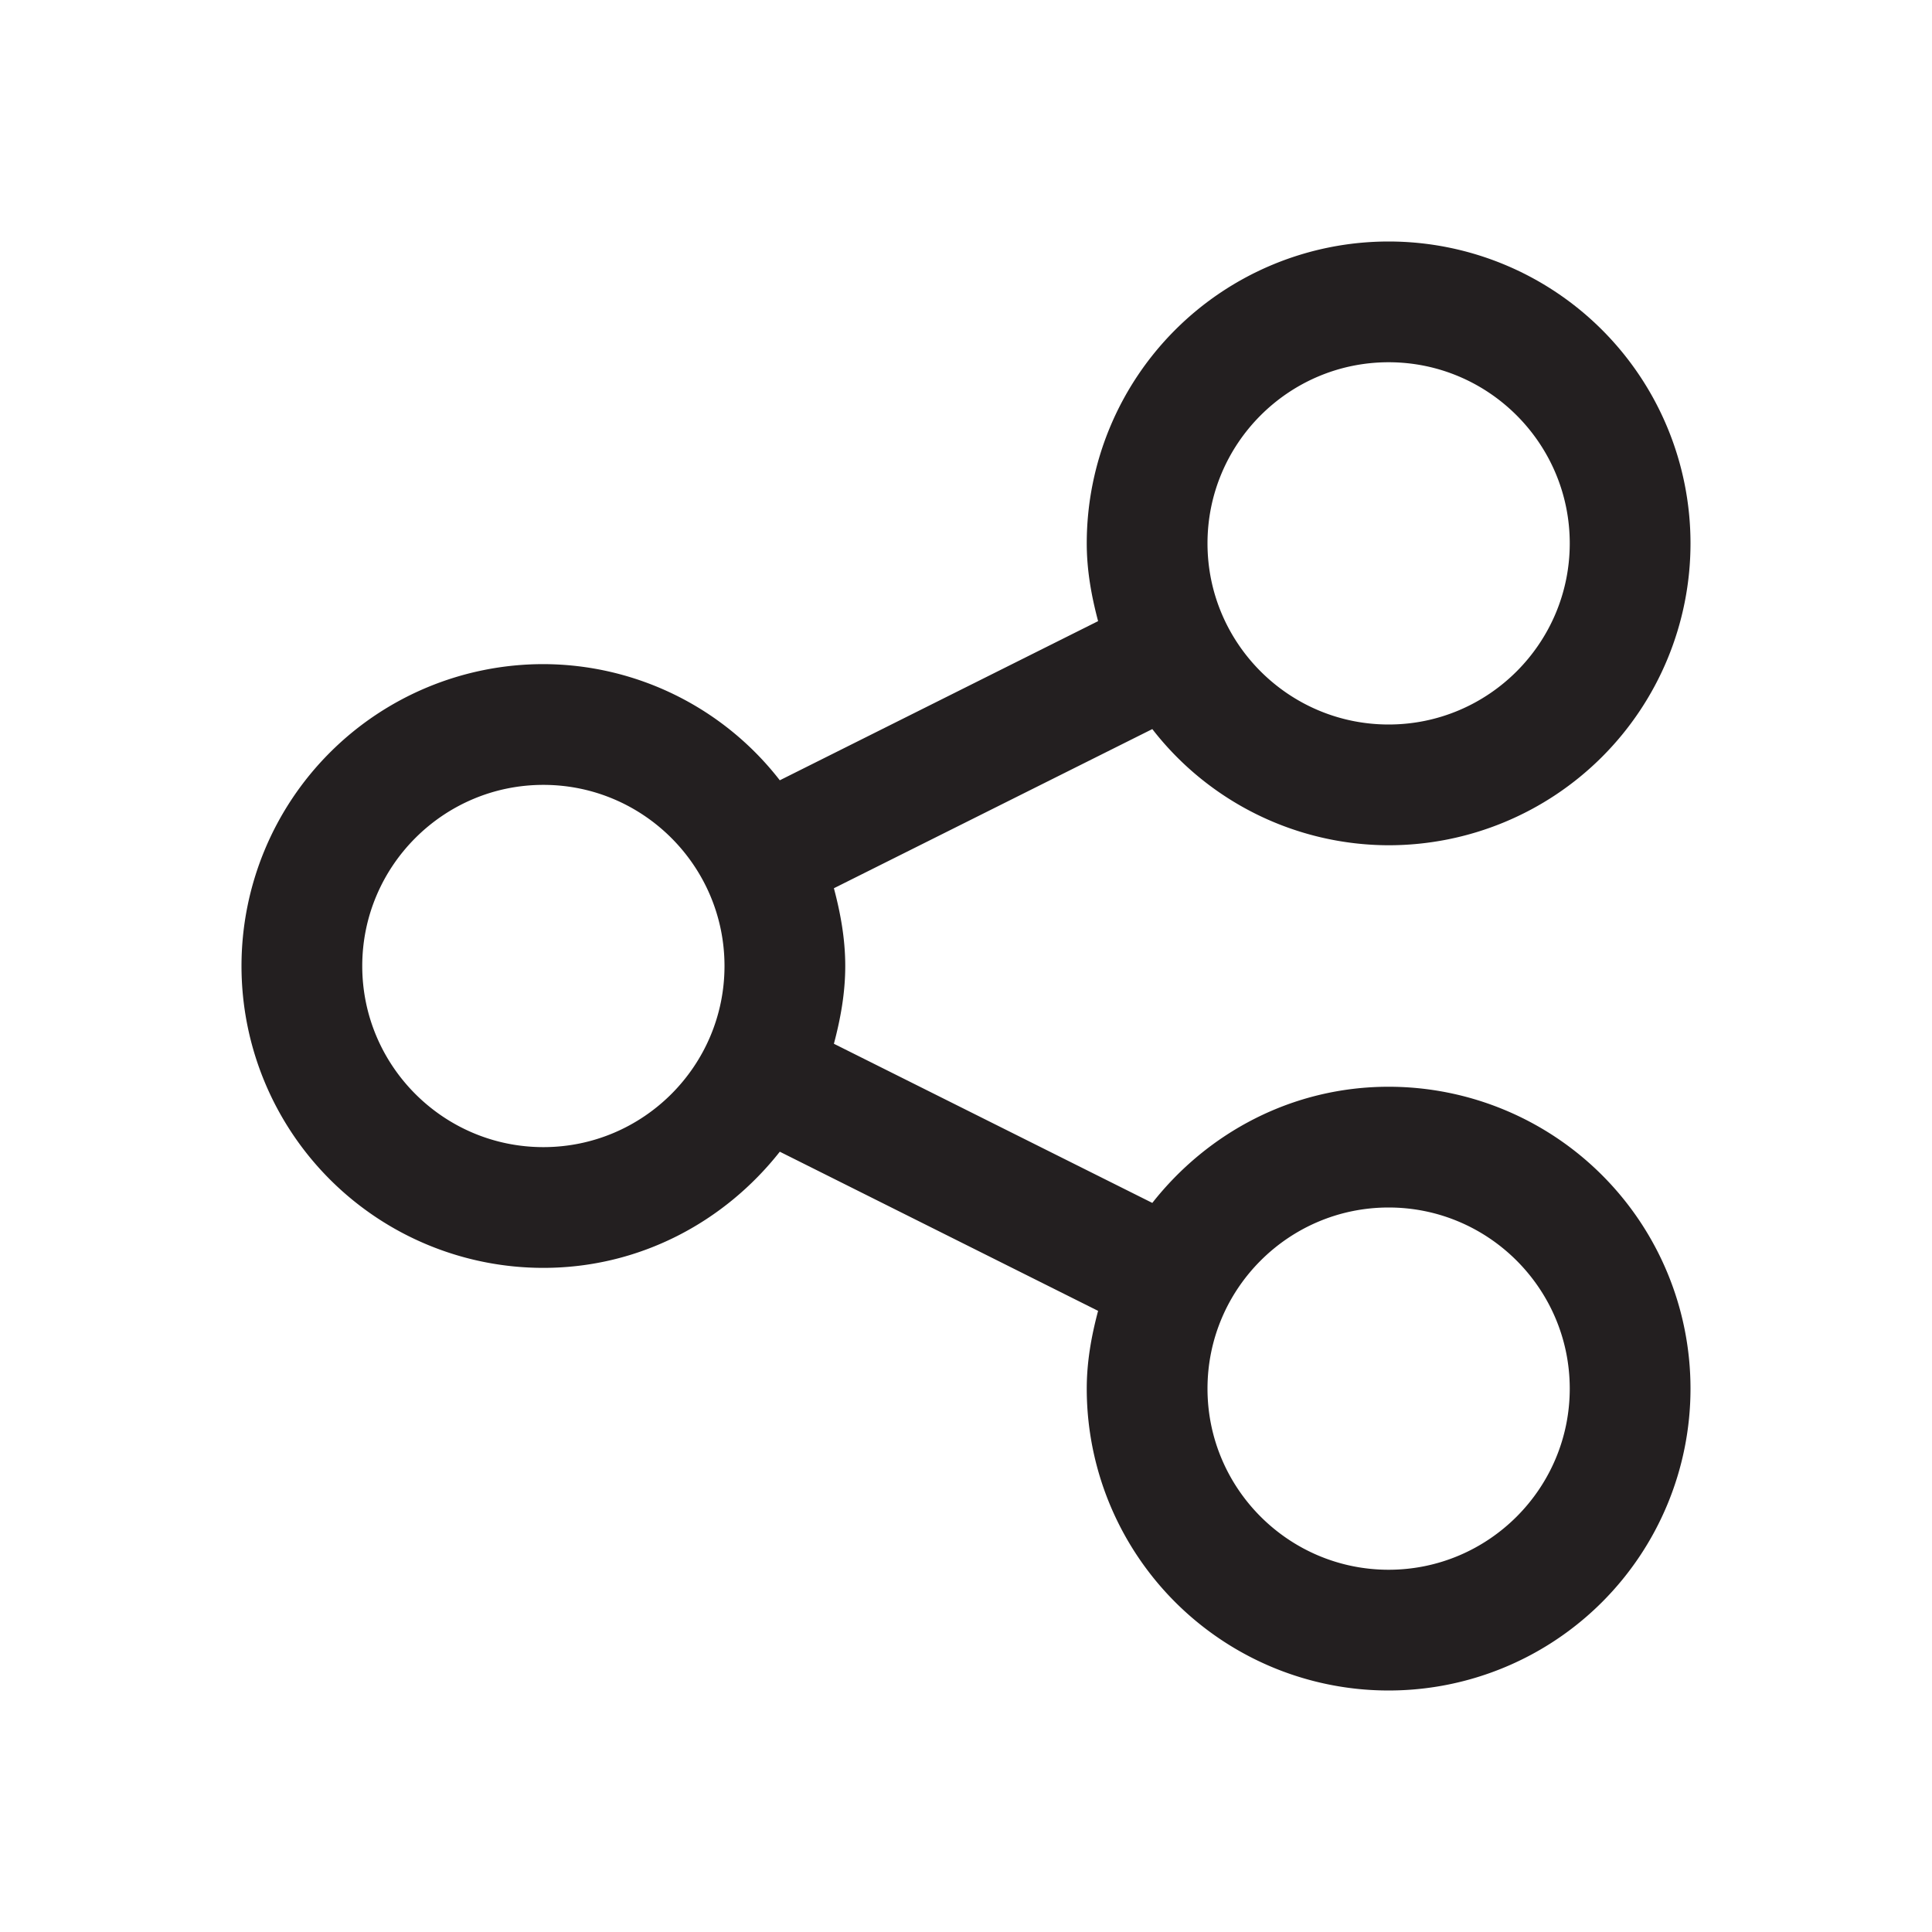<svg xmlns="http://www.w3.org/2000/svg" viewBox="0 0 16 16"><path fill="#231F20" d="M11.5 9c-.798 0-1.5.381-1.957.962L6.906 8.644C6.961 8.437 7 8.224 7 8s-.039-.437-.094-.644l2.637-1.318A2.482 2.482 0 0 0 11.5 7 2.5 2.5 0 1 0 9 4.5c0 .224.039.437.094.644L6.458 6.462A2.485 2.485 0 0 0 4.5 5.5a2.5 2.5 0 1 0 0 5c.798 0 1.5-.381 1.958-.962l2.636 1.318c-.055.206-.094.42-.094.644A2.5 2.5 0 1 0 11.5 9zm0-6c.827 0 1.5.673 1.5 1.5S12.327 6 11.5 6 10 5.327 10 4.5 10.673 3 11.5 3zm-7 6.5C3.673 9.5 3 8.827 3 8s.673-1.5 1.5-1.5S6 7.173 6 8s-.673 1.5-1.5 1.5zm7 3.5c-.827 0-1.5-.673-1.5-1.5s.673-1.5 1.5-1.5 1.5.673 1.5 1.5-.673 1.5-1.5 1.5z"/></svg>